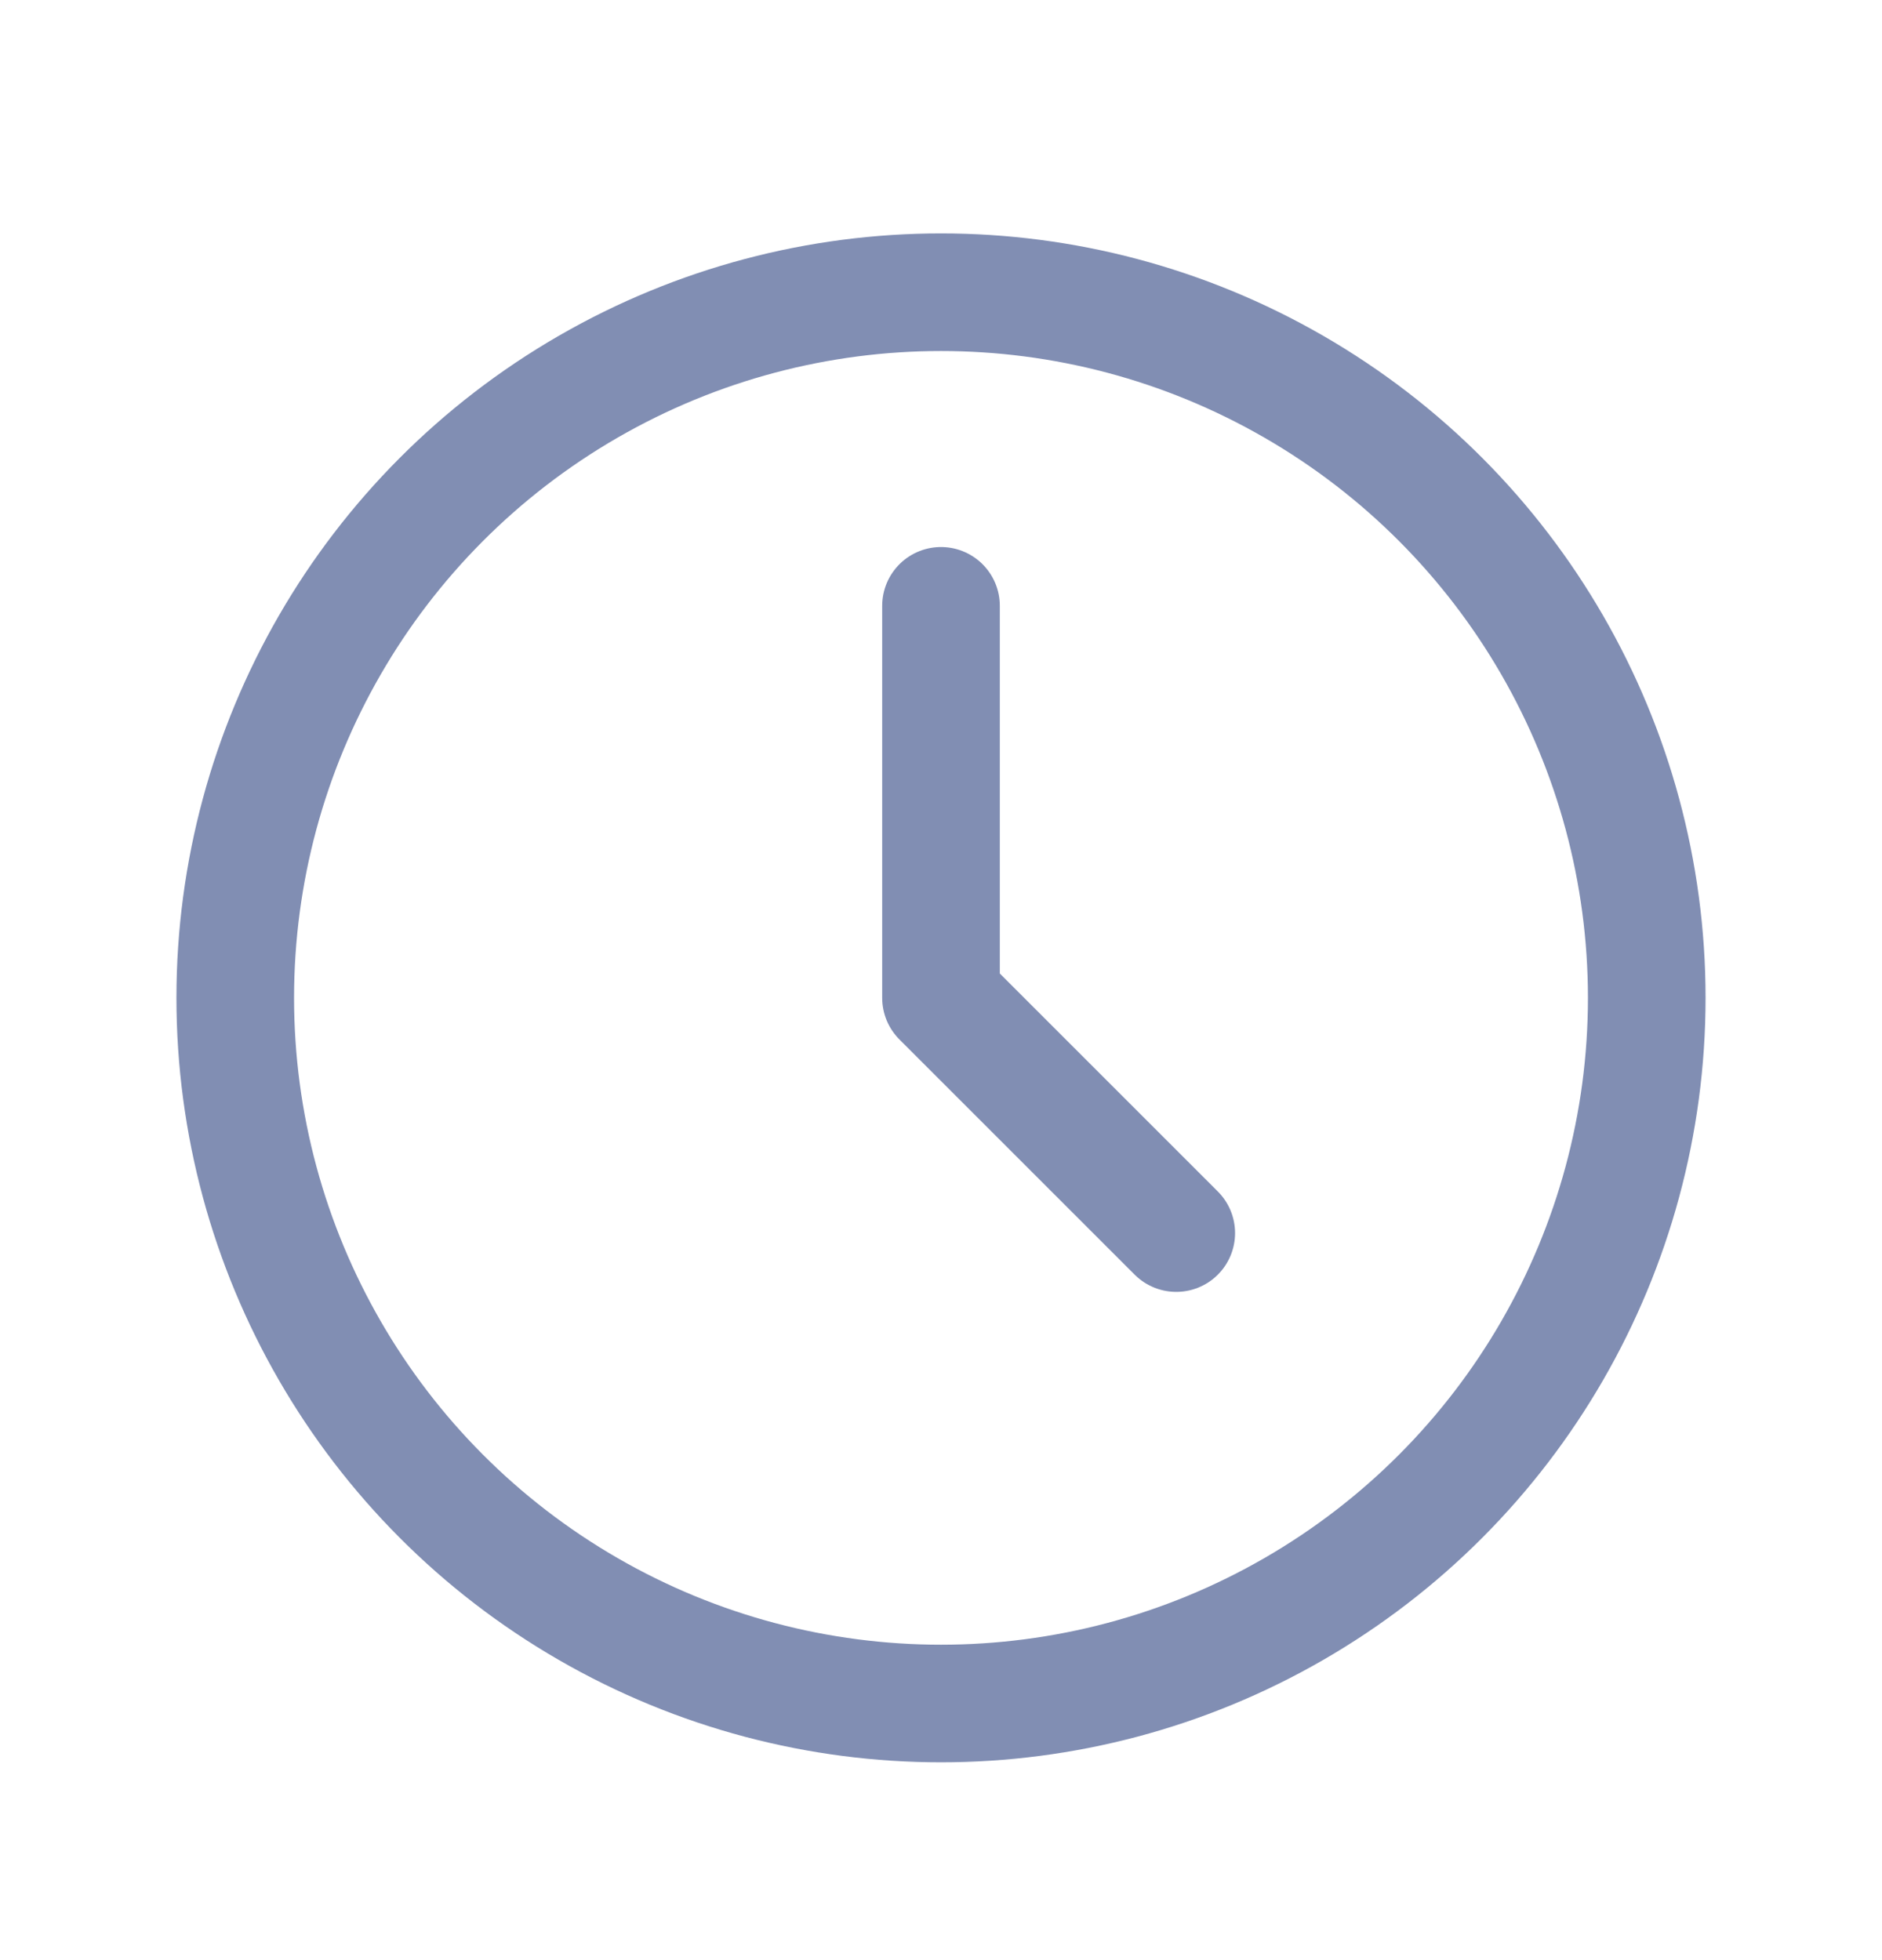 <?xml version="1.0" encoding="UTF-8"?>
<svg width="24px" height="25px" viewBox="0 0 24 25" version="1.1" xmlns="http://www.w3.org/2000/svg" xmlns:xlink="http://www.w3.org/1999/xlink">
    <title>09E5D6B7-6CEA-4A45-AFB1-9442E3330E71</title>
    <g id="Page-1" stroke="none" stroke-width="1" fill="none" fill-rule="evenodd" stroke-linecap="round" stroke-linejoin="round">
        <g id="Icons/1" transform="translate(-253, -405)" stroke="#818EB3" stroke-width="1.5">
            <g id="Row" transform="translate(0, 395.727)">
                <g id="Icons/24/clock/new" transform="translate(253, 10)">
                    <circle id="Oval" cx="12" cy="12" r="9"></circle>
                    <polyline id="Path" points="12 7 12 12 15 15"></polyline>
                </g>
            </g>
        </g>
    </g>
</svg>